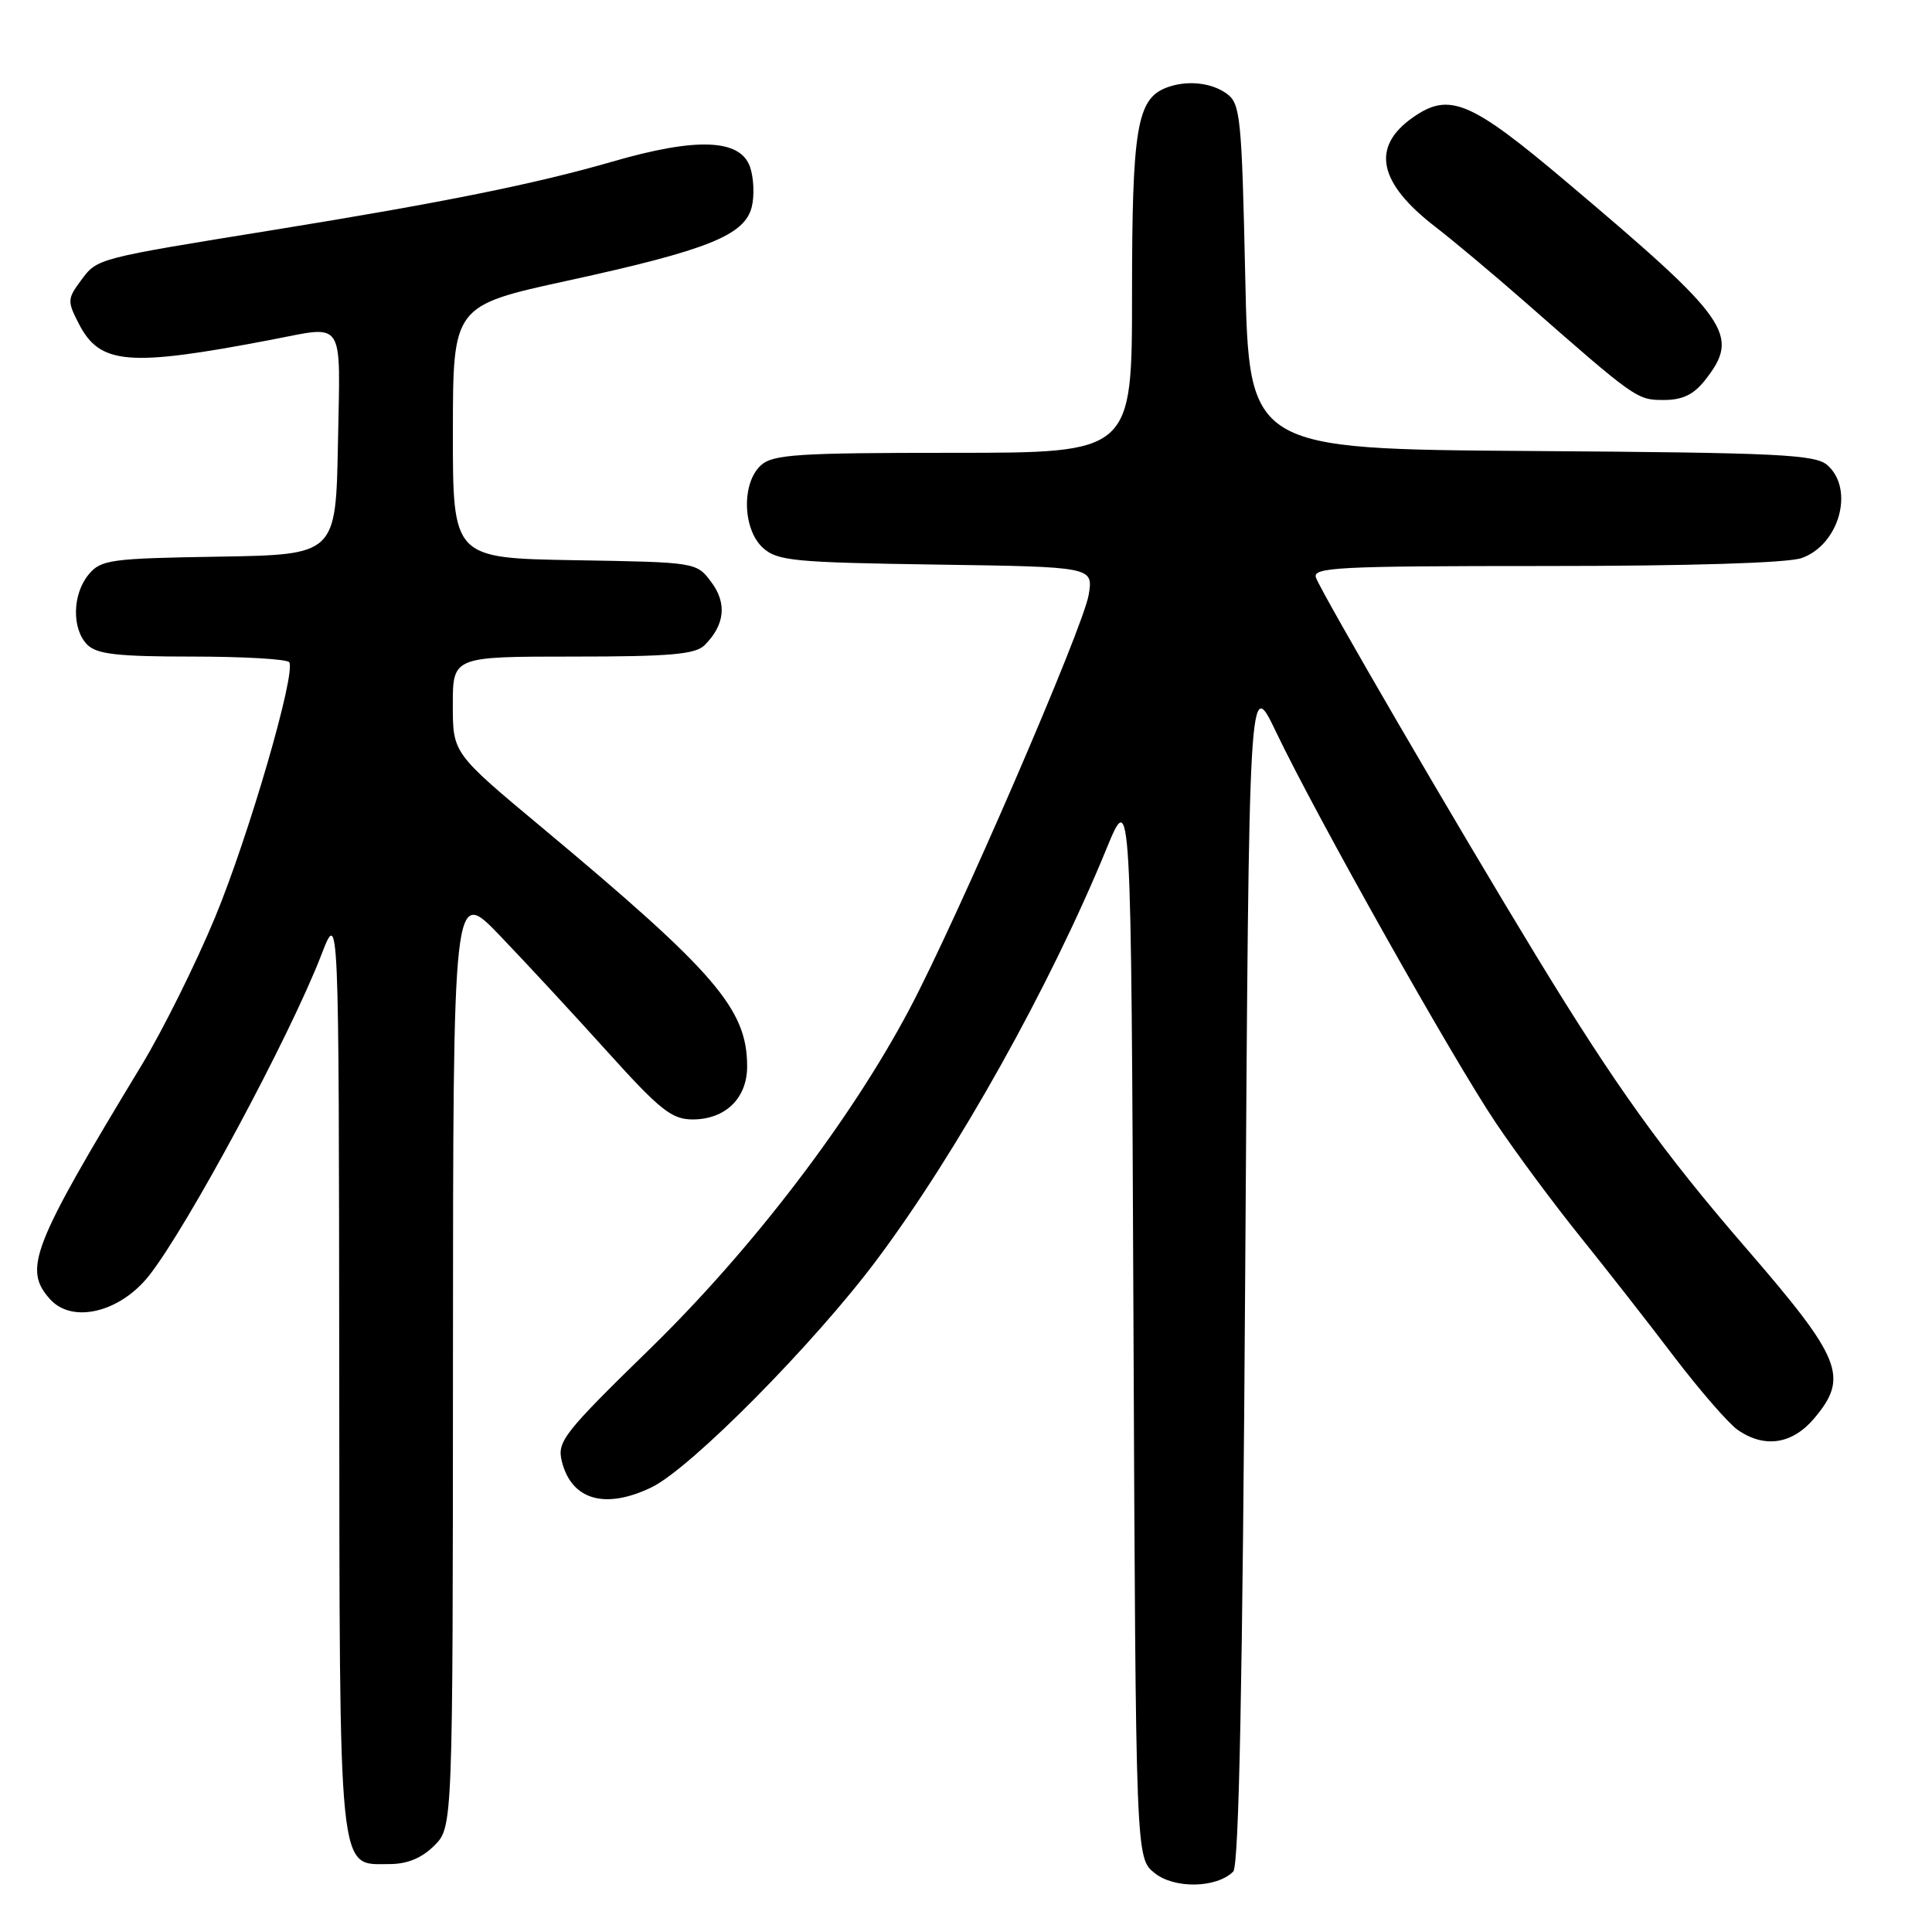 <?xml version="1.0" encoding="UTF-8" standalone="no"?>
<!DOCTYPE svg PUBLIC "-//W3C//DTD SVG 1.1//EN" "http://www.w3.org/Graphics/SVG/1.1/DTD/svg11.dtd" >
<svg xmlns="http://www.w3.org/2000/svg" xmlns:xlink="http://www.w3.org/1999/xlink" version="1.1" viewBox="0 0 256 256">
 <g >
 <path fill="currentColor"
d=" M 163.41 247.99 C 164.17 247.23 164.65 222.88 165.00 168.20 C 165.50 89.50 165.50 89.50 169.09 97.00 C 174.39 108.10 192.56 140.41 198.23 148.82 C 200.94 152.85 205.95 159.60 209.35 163.82 C 212.76 168.05 218.35 175.19 221.77 179.70 C 225.20 184.20 229.01 188.59 230.23 189.45 C 233.79 191.94 237.49 191.39 240.41 187.92 C 245.00 182.46 244.04 180.05 231.46 165.50 C 220.33 152.64 214.08 143.93 203.57 126.68 C 193.02 109.36 175.28 78.88 174.38 76.56 C 173.85 75.17 177.12 75.00 204.74 75.00 C 223.78 75.00 236.86 74.60 238.71 73.95 C 243.68 72.22 245.75 64.89 242.18 61.67 C 240.58 60.22 236.01 59.99 202.93 59.76 C 165.50 59.50 165.50 59.50 165.00 36.67 C 164.54 15.54 164.36 13.73 162.56 12.42 C 160.50 10.92 157.23 10.59 154.54 11.62 C 150.65 13.12 150.00 17.03 150.00 38.95 C 150.00 60.00 150.00 60.00 126.33 60.00 C 105.71 60.00 102.42 60.21 100.83 61.65 C 98.24 64.00 98.39 70.14 101.10 72.60 C 103.00 74.32 105.21 74.53 124.03 74.81 C 144.86 75.11 144.86 75.11 144.26 78.80 C 143.56 83.13 126.84 121.77 120.49 133.75 C 112.71 148.44 99.68 165.49 86.19 178.66 C 74.64 189.93 73.79 191.02 74.45 193.65 C 75.73 198.77 80.19 200.05 86.35 197.07 C 91.52 194.57 107.91 178.01 116.21 166.89 C 126.89 152.60 139.13 130.70 146.60 112.50 C 149.88 104.50 149.88 104.50 150.19 175.34 C 150.50 246.18 150.50 246.18 152.98 248.18 C 155.60 250.30 161.20 250.20 163.41 247.99 Z  M 57.55 244.55 C 60.00 242.09 60.00 242.09 60.02 179.80 C 60.04 117.50 60.04 117.50 66.27 124.01 C 69.70 127.58 76.12 134.52 80.54 139.42 C 87.47 147.10 89.02 148.33 91.78 148.33 C 96.11 148.33 99.00 145.53 99.00 141.31 C 99.00 133.71 94.85 128.88 71.75 109.60 C 60.00 99.80 60.00 99.80 60.00 93.40 C 60.00 87.00 60.00 87.00 75.93 87.00 C 88.78 87.00 92.15 86.71 93.36 85.49 C 96.05 82.81 96.35 79.94 94.25 77.13 C 92.29 74.50 92.27 74.50 76.14 74.23 C 60.00 73.95 60.00 73.95 60.01 57.23 C 60.02 40.50 60.02 40.50 75.26 37.18 C 93.74 33.15 98.67 31.18 99.61 27.43 C 99.98 25.94 99.88 23.54 99.38 22.11 C 98.08 18.41 92.32 18.18 81.20 21.40 C 71.03 24.35 58.69 26.84 36.50 30.43 C 12.68 34.28 12.91 34.22 10.76 37.12 C 8.92 39.59 8.90 39.90 10.45 42.91 C 13.25 48.33 17.02 48.64 35.89 45.03 C 45.83 43.13 45.09 41.98 44.78 58.75 C 44.50 73.50 44.50 73.50 29.00 73.76 C 14.63 73.99 13.37 74.16 11.75 76.12 C 9.58 78.73 9.49 83.34 11.57 85.43 C 12.83 86.69 15.60 87.00 25.51 87.00 C 32.32 87.00 38.08 87.34 38.33 87.75 C 39.22 89.26 32.96 110.78 28.49 121.57 C 25.96 127.67 21.60 136.45 18.80 141.08 C 4.18 165.22 3.03 168.16 6.65 172.17 C 9.59 175.41 15.87 173.91 19.73 169.05 C 24.81 162.63 38.43 137.29 42.59 126.50 C 44.90 120.50 44.90 120.50 44.95 181.53 C 45.01 249.62 44.74 247.00 51.60 247.00 C 53.97 247.00 55.88 246.21 57.55 244.55 Z  M 225.93 50.37 C 230.63 44.38 229.25 42.41 207.55 24.09 C 194.84 13.35 192.04 12.18 187.23 15.55 C 181.63 19.47 182.61 24.22 190.22 30.08 C 192.57 31.89 197.88 36.34 202.00 39.95 C 216.77 52.91 216.90 53.00 220.46 53.00 C 222.94 53.00 224.42 52.29 225.93 50.37 Z "/>
</g>
</svg>